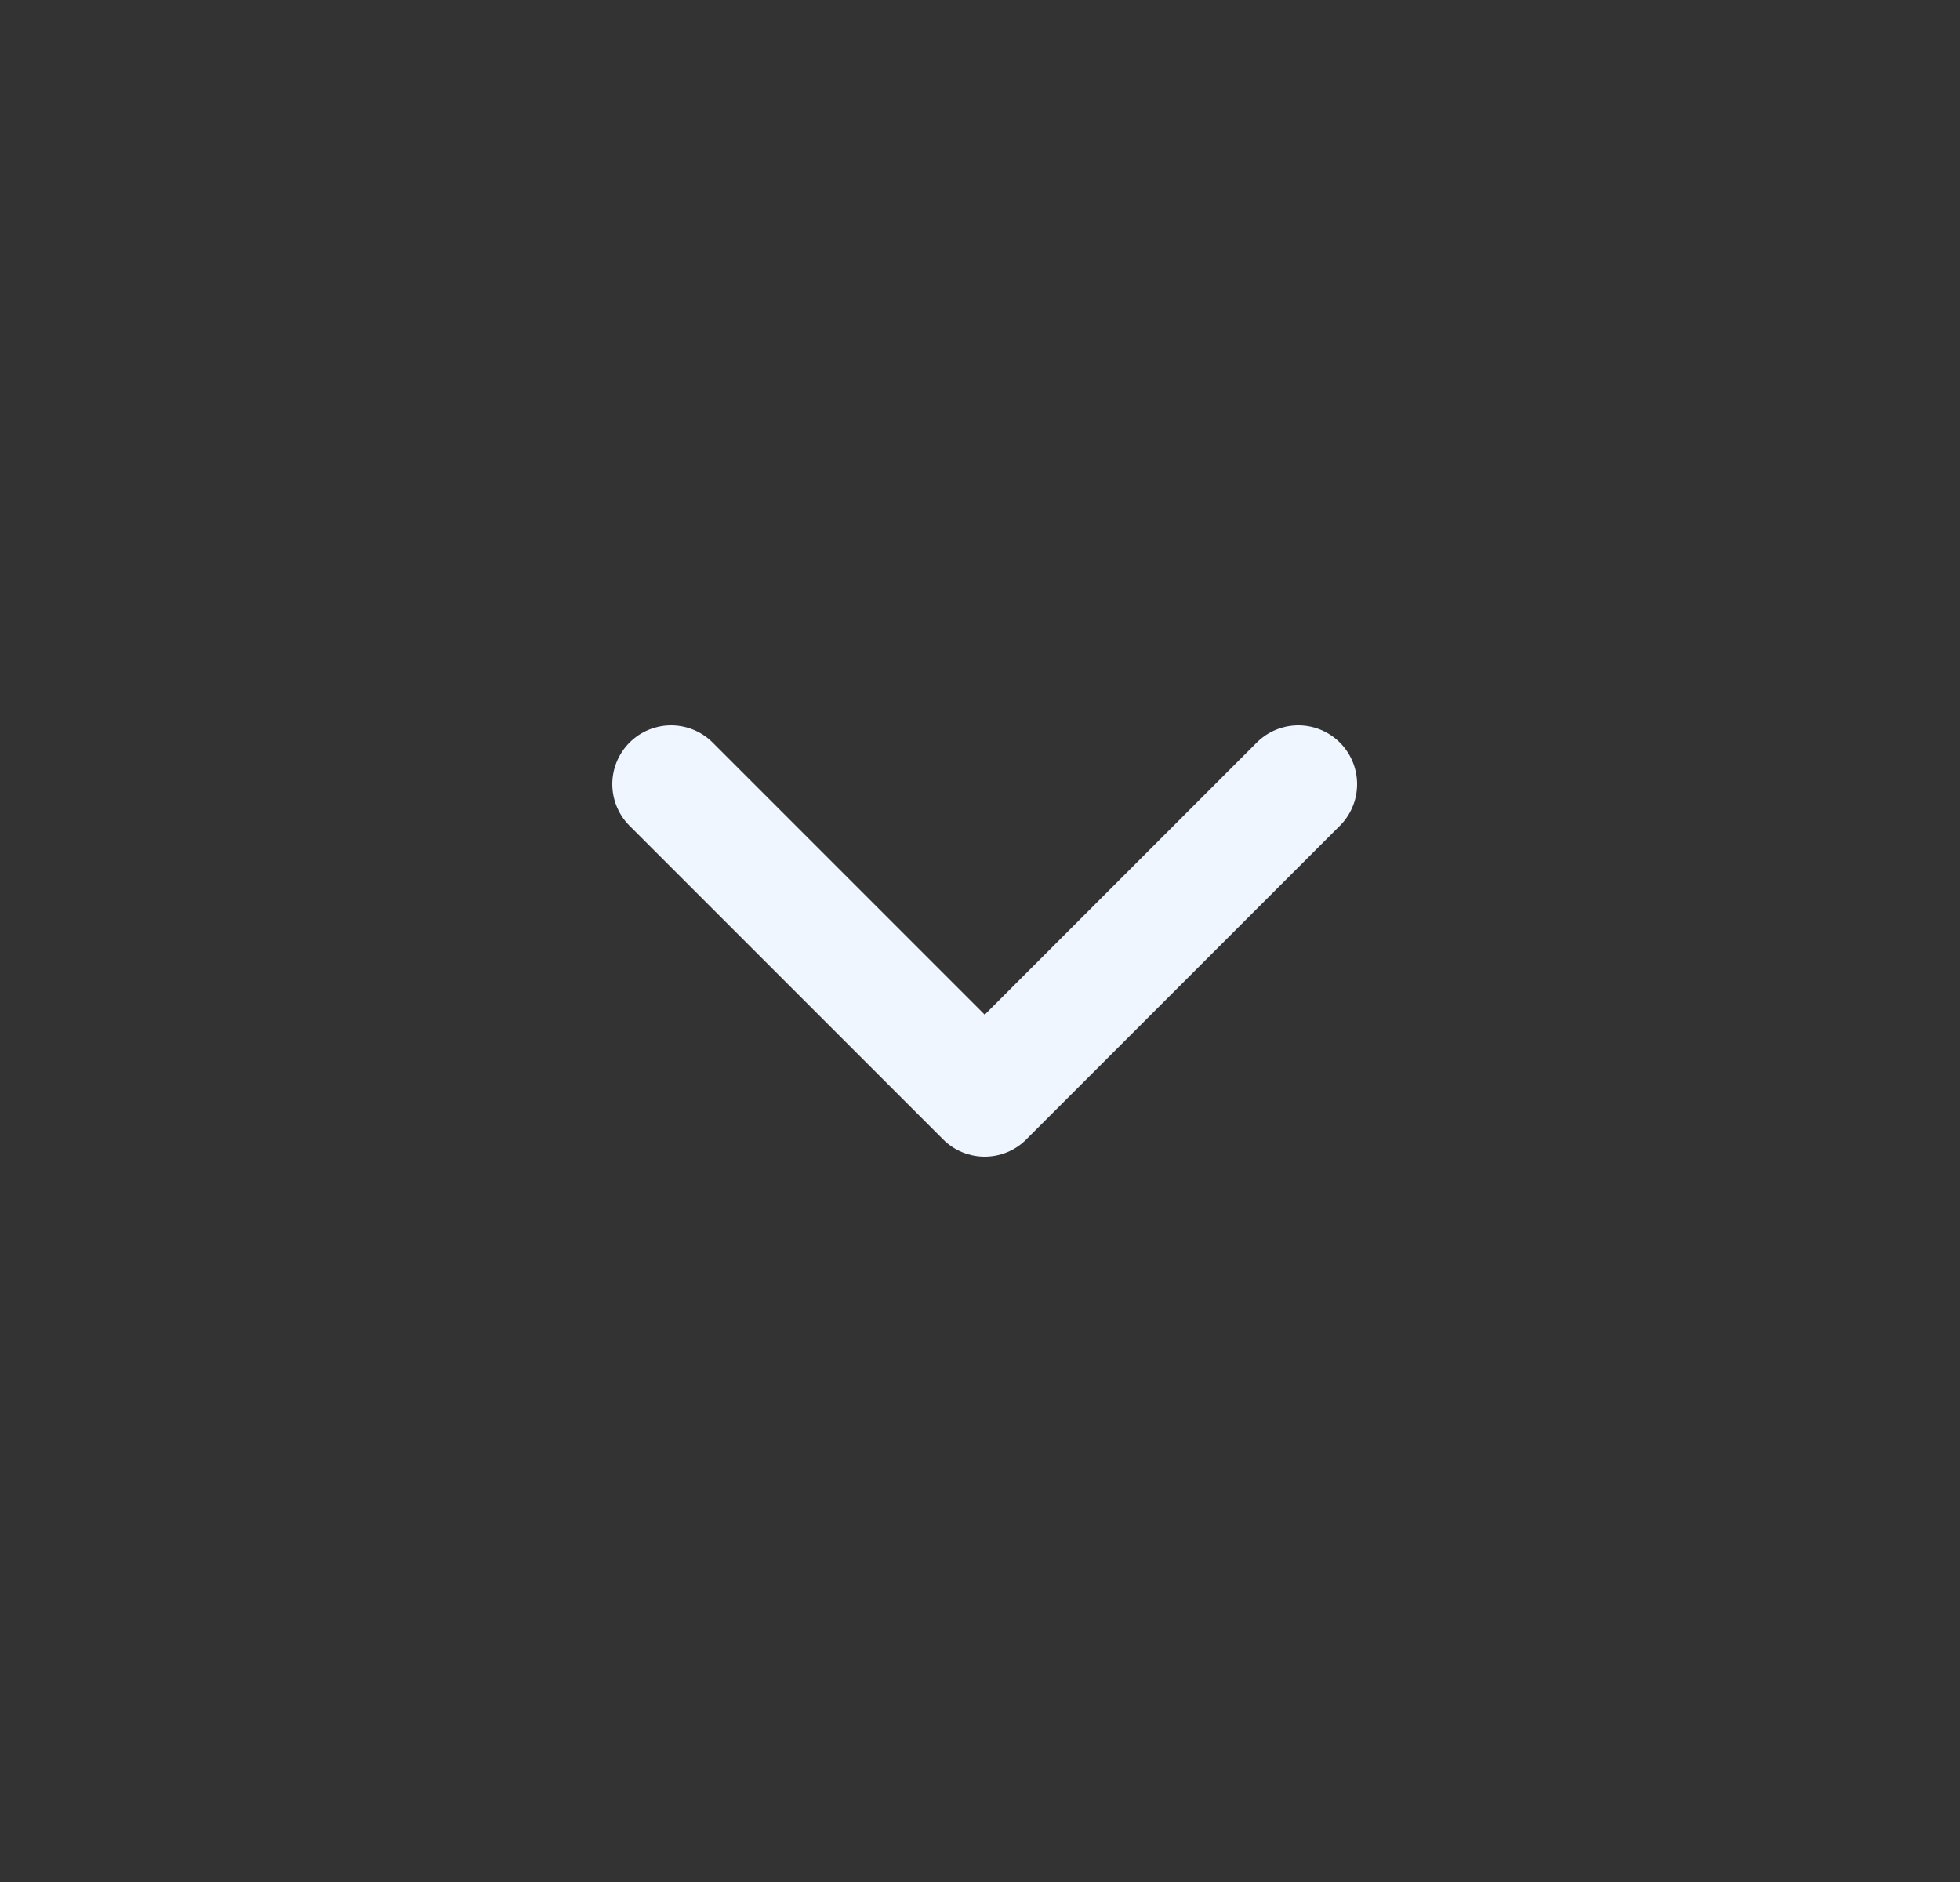 <svg width="25" height="24" viewBox="0 0 25 24" fill="none" xmlns="http://www.w3.org/2000/svg">
<rect x="0" y="0" width="25" height="24" fill="#333333" stroke="none"/>
<path d="M8.56 10L12.56 14L16.56 10" stroke="#EFF6FF" stroke-width="1.5" stroke-linecap="round" stroke-linejoin="round"/>
</svg>
